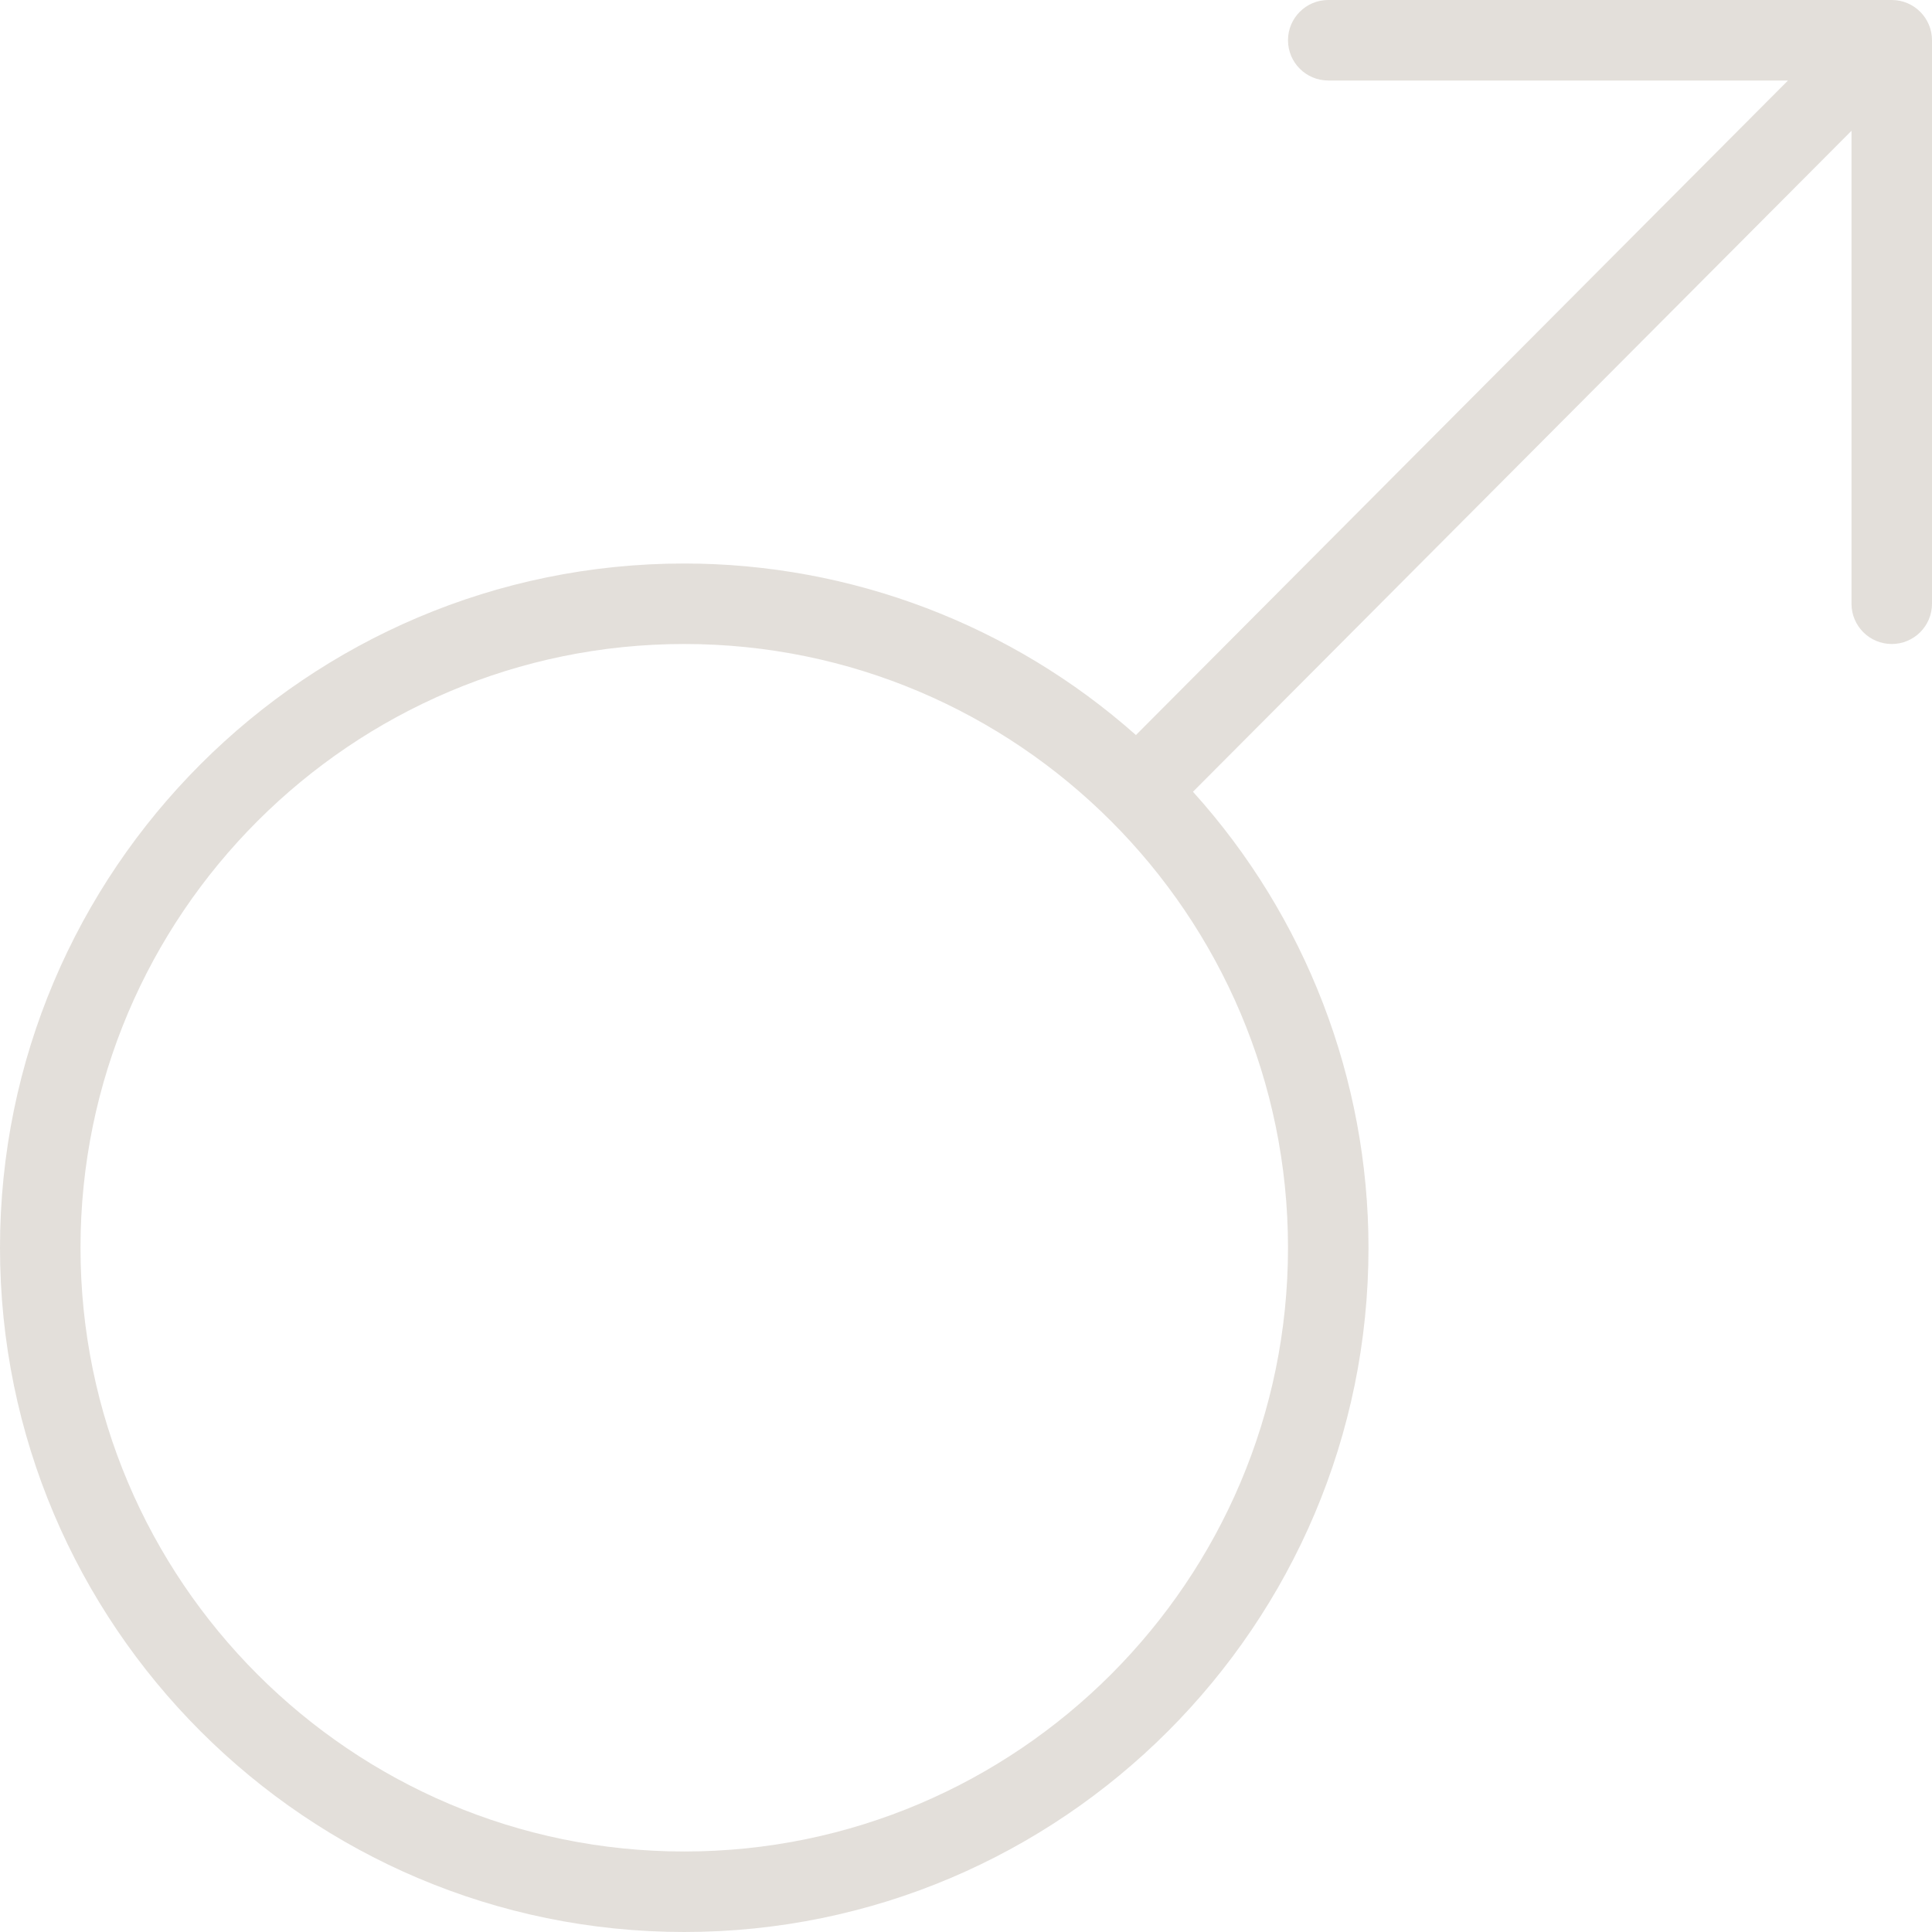 <?xml version="1.0" encoding="UTF-8" standalone="no"?>
<svg
   xmlns:dc="http://purl.org/dc/elements/1.1/"
   xmlns:cc="http://creativecommons.org/ns#"
   xmlns:rdf="http://www.w3.org/1999/02/22-rdf-syntax-ns#"
   xmlns:svg="http://www.w3.org/2000/svg"
   xmlns="http://www.w3.org/2000/svg"
   xmlns:sodipodi="http://sodipodi.sourceforge.net/DTD/sodipodi-0.dtd"
   xmlns:inkscape="http://www.inkscape.org/namespaces/inkscape"
   version="1.1"
   id="Layer_1"
   x="0px"
   y="0px"
   viewBox="0 0 512 512"
   style="enable-background:new 0 0 512 512;"
   xml:space="preserve"
   sodipodi:docname="male-svgrepo-com.svg"
   inkscape:version="1.0.2 (e86c870879, 2021-01-15, custom)"><defs
   id="defs41" /><sodipodi:namedview
   pagecolor="#ffffff"
   bordercolor="#666666"
   borderopacity="1"
   objecttolerance="10"
   gridtolerance="10"
   guidetolerance="10"
   inkscape:pageopacity="0"
   inkscape:pageshadow="2"
   inkscape:window-width="1920"
   inkscape:window-height="1027"
   id="namedview39"
   showgrid="false"
   inkscape:zoom="1.4355469"
   inkscape:cx="256"
   inkscape:cy="256"
   inkscape:window-x="-8"
   inkscape:window-y="-8"
   inkscape:window-maximized="1"
   inkscape:current-layer="g6" />
<g
   id="g6">
	<g
   id="g4">
		<path
   d="M501.333,0H352c-5.891,0-10.667,4.776-10.667,10.667c0,5.891,4.776,10.667,10.667,10.667h121.835l-172.8,173.461    c-32.999-29.282-75.584-45.455-119.701-45.461C81.344,149.333,0,230.677,0,330.667S81.344,512,181.333,512    s181.333-81.344,181.333-181.333c-0.017-44.65-16.591-87.707-46.517-120.843L490.667,34.656V160    c0,5.891,4.776,10.667,10.667,10.667S512,165.891,512,160V10.667C512,4.776,507.224,0,501.333,0z M341.333,330.667    c0,88.224-71.776,160-160,160s-160-71.776-160-160s71.776-160,160-160S341.333,242.443,341.333,330.667z"
   id="path2"
   style="fill:#482b08;fill-opacity:0.149" />
	</g>
</g>
<g
   id="g8">
</g>
<g
   id="g10">
</g>
<g
   id="g12">
</g>
<g
   id="g14">
</g>
<g
   id="g16">
</g>
<g
   id="g18">
</g>
<g
   id="g20">
</g>
<g
   id="g22">
</g>
<g
   id="g24">
</g>
<g
   id="g26">
</g>
<g
   id="g28">
</g>
<g
   id="g30">
</g>
<g
   id="g32">
</g>
<g
   id="g34">
</g>
<g
   id="g36">
</g>
</svg>
